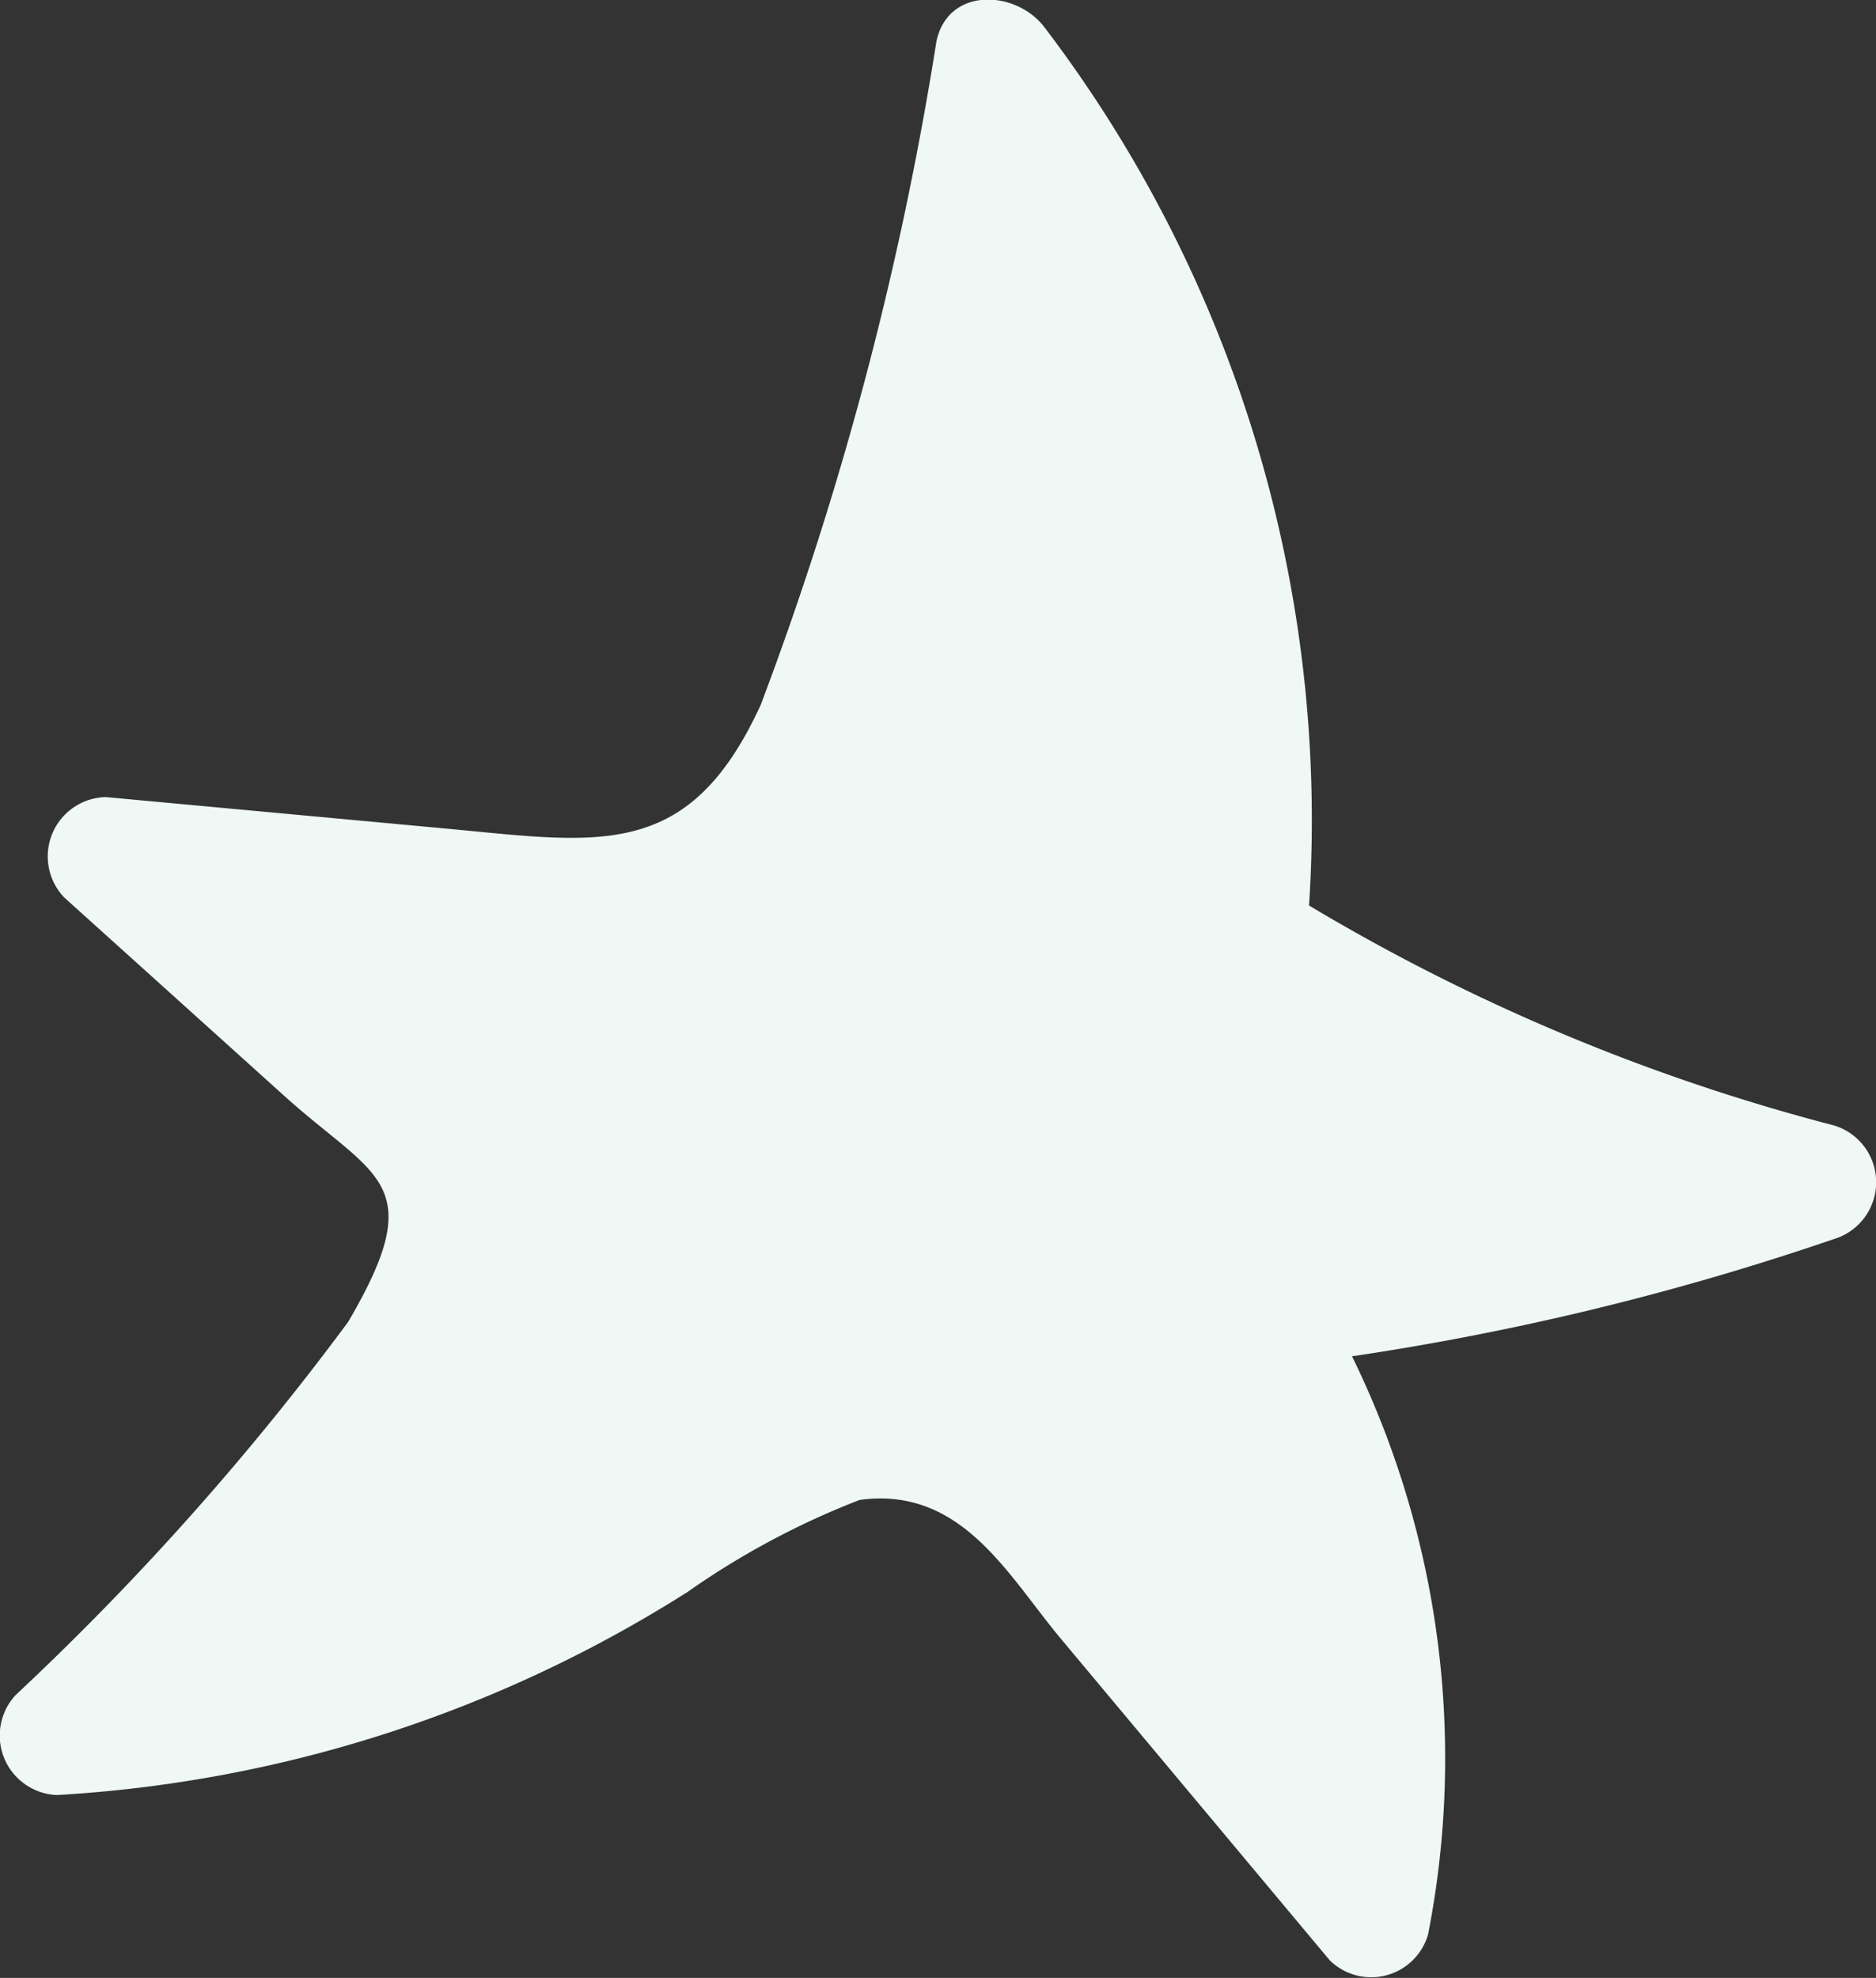 <svg xmlns="http://www.w3.org/2000/svg" width="10.433" height="11" viewBox="0 0 10.433 11">
  <rect x="0" y="0" width="10.433" height="11" fill="#333333" stroke="none"/>
  <defs>
    <style>
      .cls-1 {
        fill: #eff8f5;
      }
    </style>
  </defs>
  <path id="Path_3299" data-name="Path 3299" class="cls-1" d="M-207.245,41.167a15.351,15.351,0,0,0,1.848-2.074c.46-.784.15-.8-.358-1.26l-1.22-1.1a.33.33,0,0,1,.231-.559l1.89.175c.852.079,1.351.187,1.752-.689a18.735,18.735,0,0,0,.977-3.69c.066-.305.443-.284.6-.078a7.281,7.281,0,0,1,1.472,4.885h0A11.127,11.127,0,0,0-197.134,38a.33.33,0,0,1,0,.632,15.093,15.093,0,0,1-2.68.652,5.087,5.087,0,0,1,.423,3.215.329.329,0,0,1-.547.144l-1.5-1.794c-.292-.351-.55-.844-1.115-.766a4.47,4.47,0,0,0-.957.512,7.327,7.327,0,0,1-3.506,1.129A.331.331,0,0,1-207.245,41.167Z" transform="translate(207.333 -31.741)"/>
</svg>
